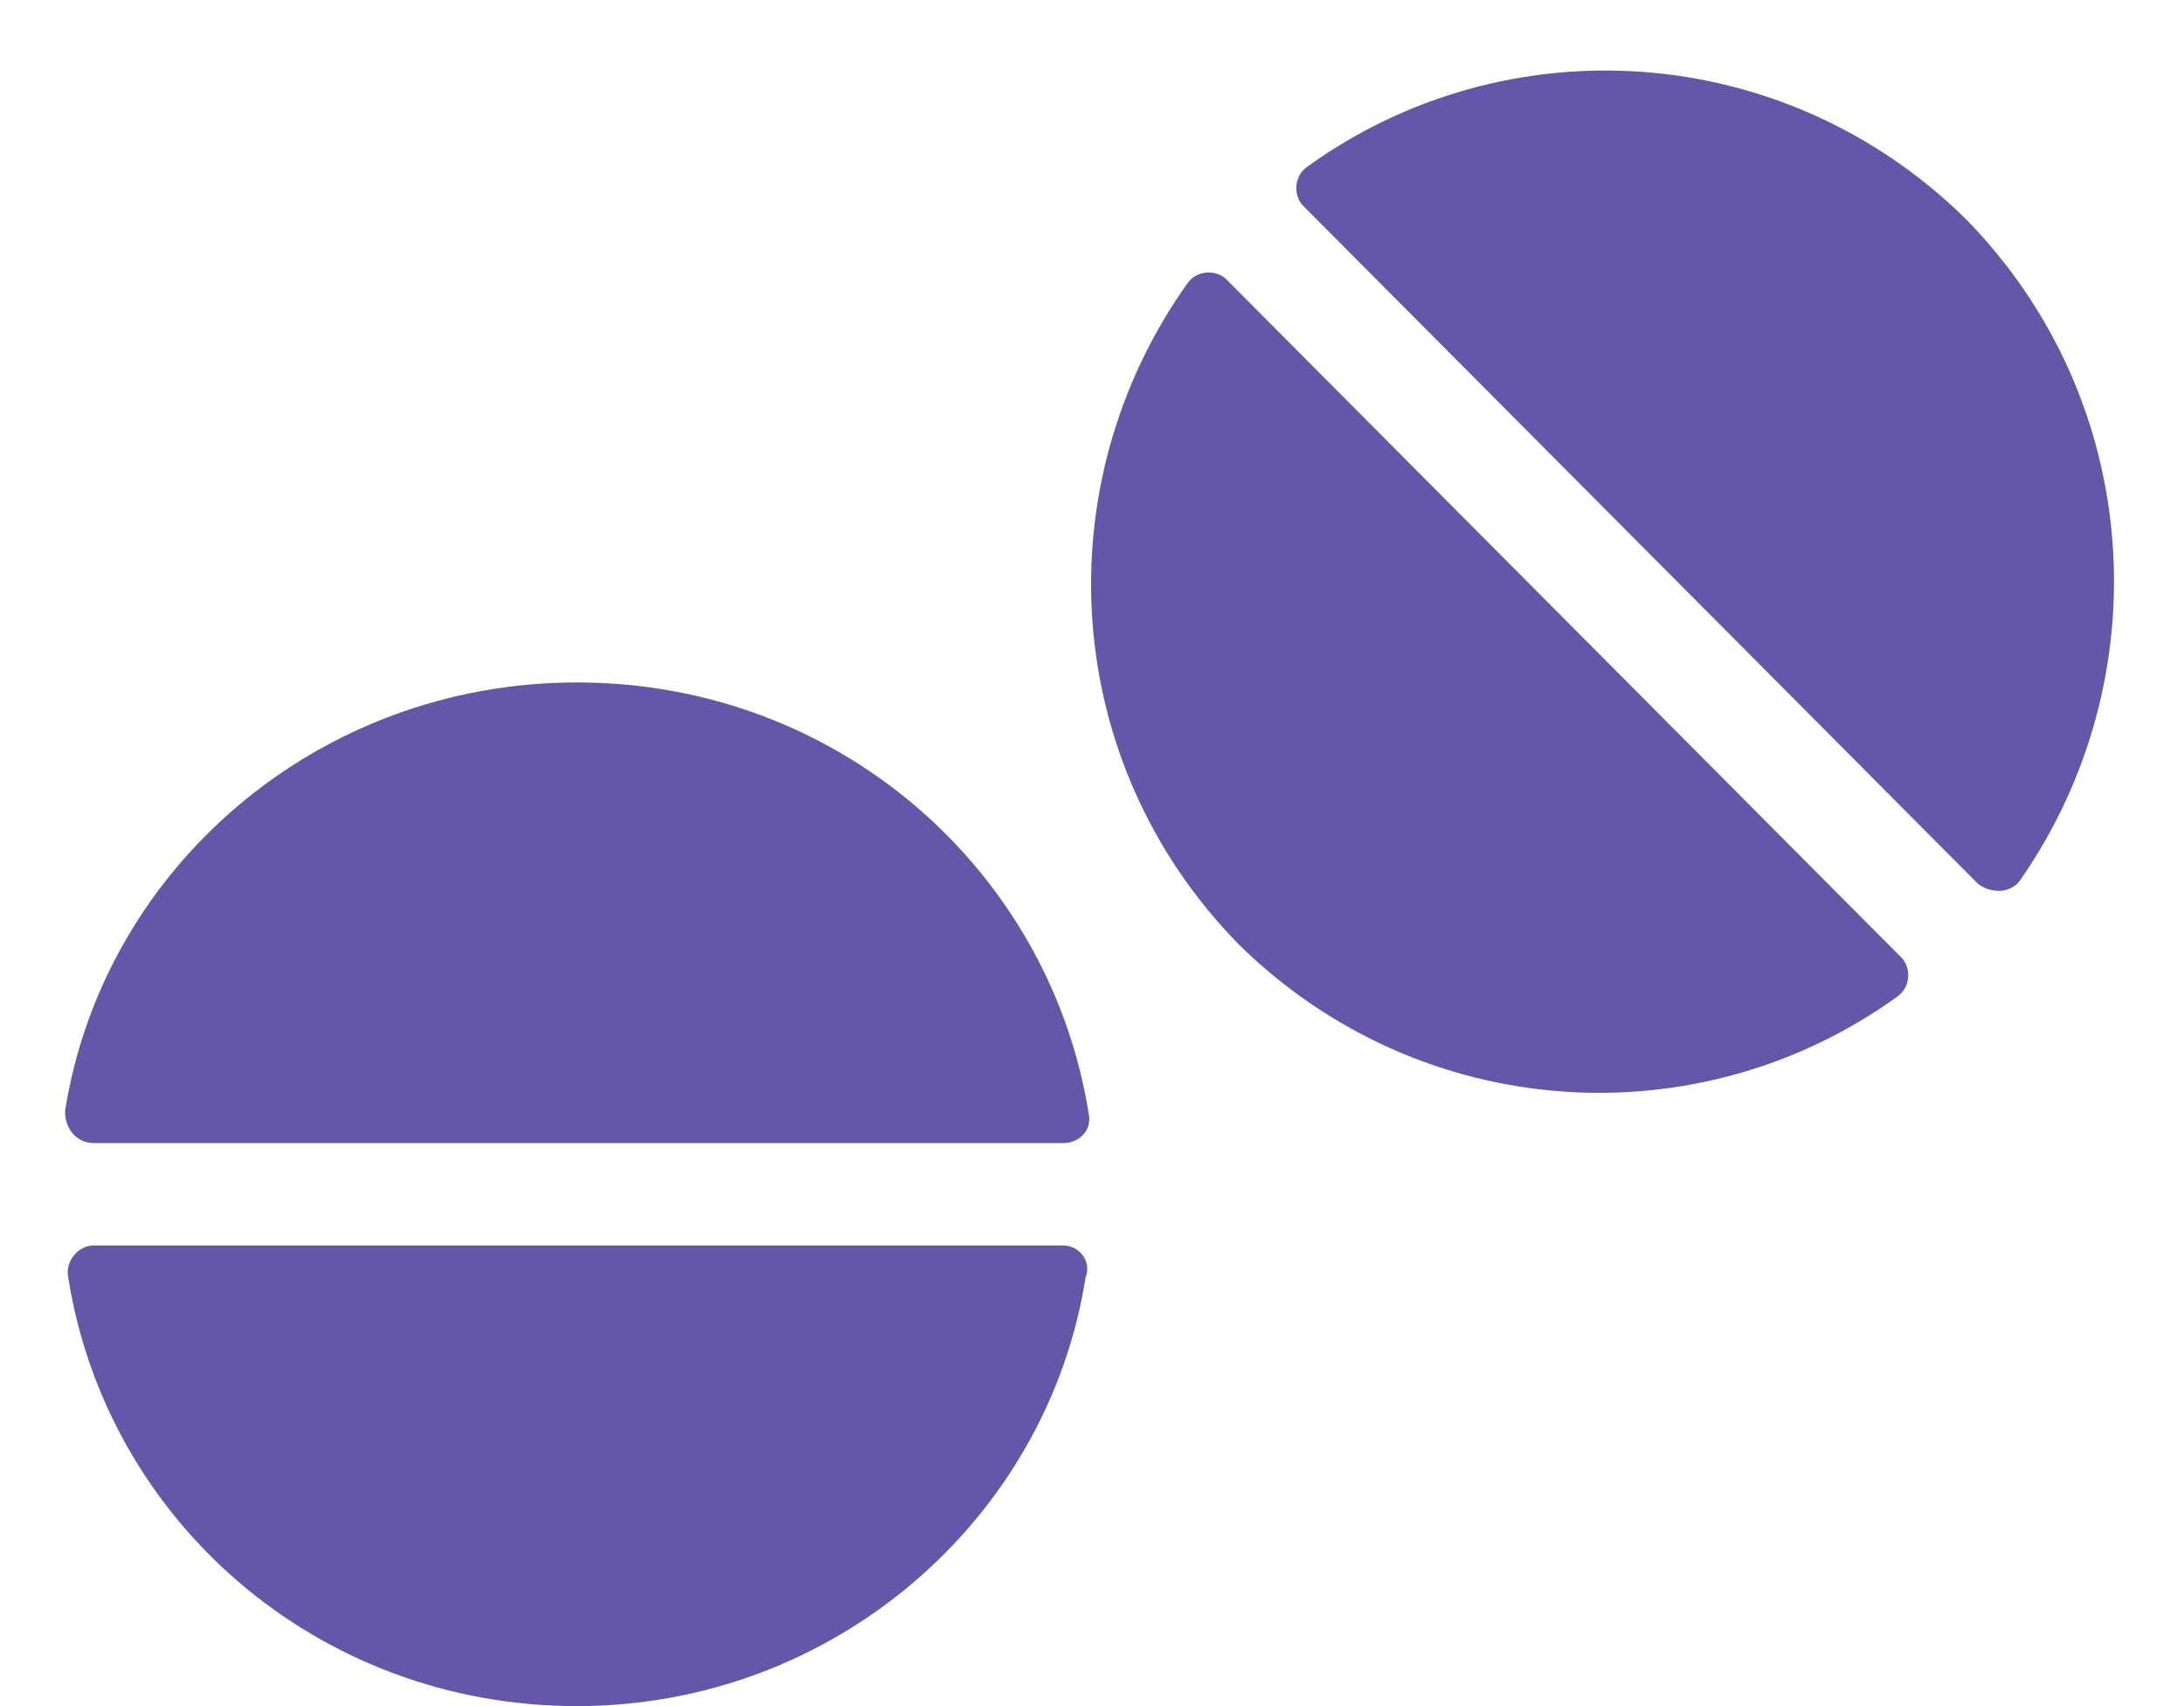 <svg width="32" height="25" viewBox="0 0 32 25" fill="none" xmlns="http://www.w3.org/2000/svg">
<path d="M8.453 10C12.297 10 15.391 12.766 15.953 16.328C16 16.562 15.812 16.75 15.578 16.75H1.375C1.141 16.75 0.953 16.562 0.953 16.281C1.516 12.719 4.656 10 8.453 10ZM15.578 18.25C15.812 18.25 16 18.484 15.906 18.719C15.344 22.281 12.203 25 8.453 25C4.656 25 1.562 22.281 1 18.719C0.953 18.484 1.141 18.25 1.375 18.25H15.578ZM17.969 4.094L27.859 14.031C28 14.172 28 14.453 27.812 14.594C24.906 16.703 20.828 16.469 18.156 13.844C15.531 11.172 15.297 7.094 17.406 4.141C17.547 3.953 17.828 3.953 17.969 4.094ZM28.797 3.203C31.422 5.875 31.656 9.953 29.594 12.906C29.453 13.094 29.172 13.094 28.984 12.953L19.094 3.016C18.953 2.875 18.953 2.594 19.141 2.453C22.047 0.344 26.125 0.578 28.797 3.203Z" fill="#6456A9"/>
</svg>
